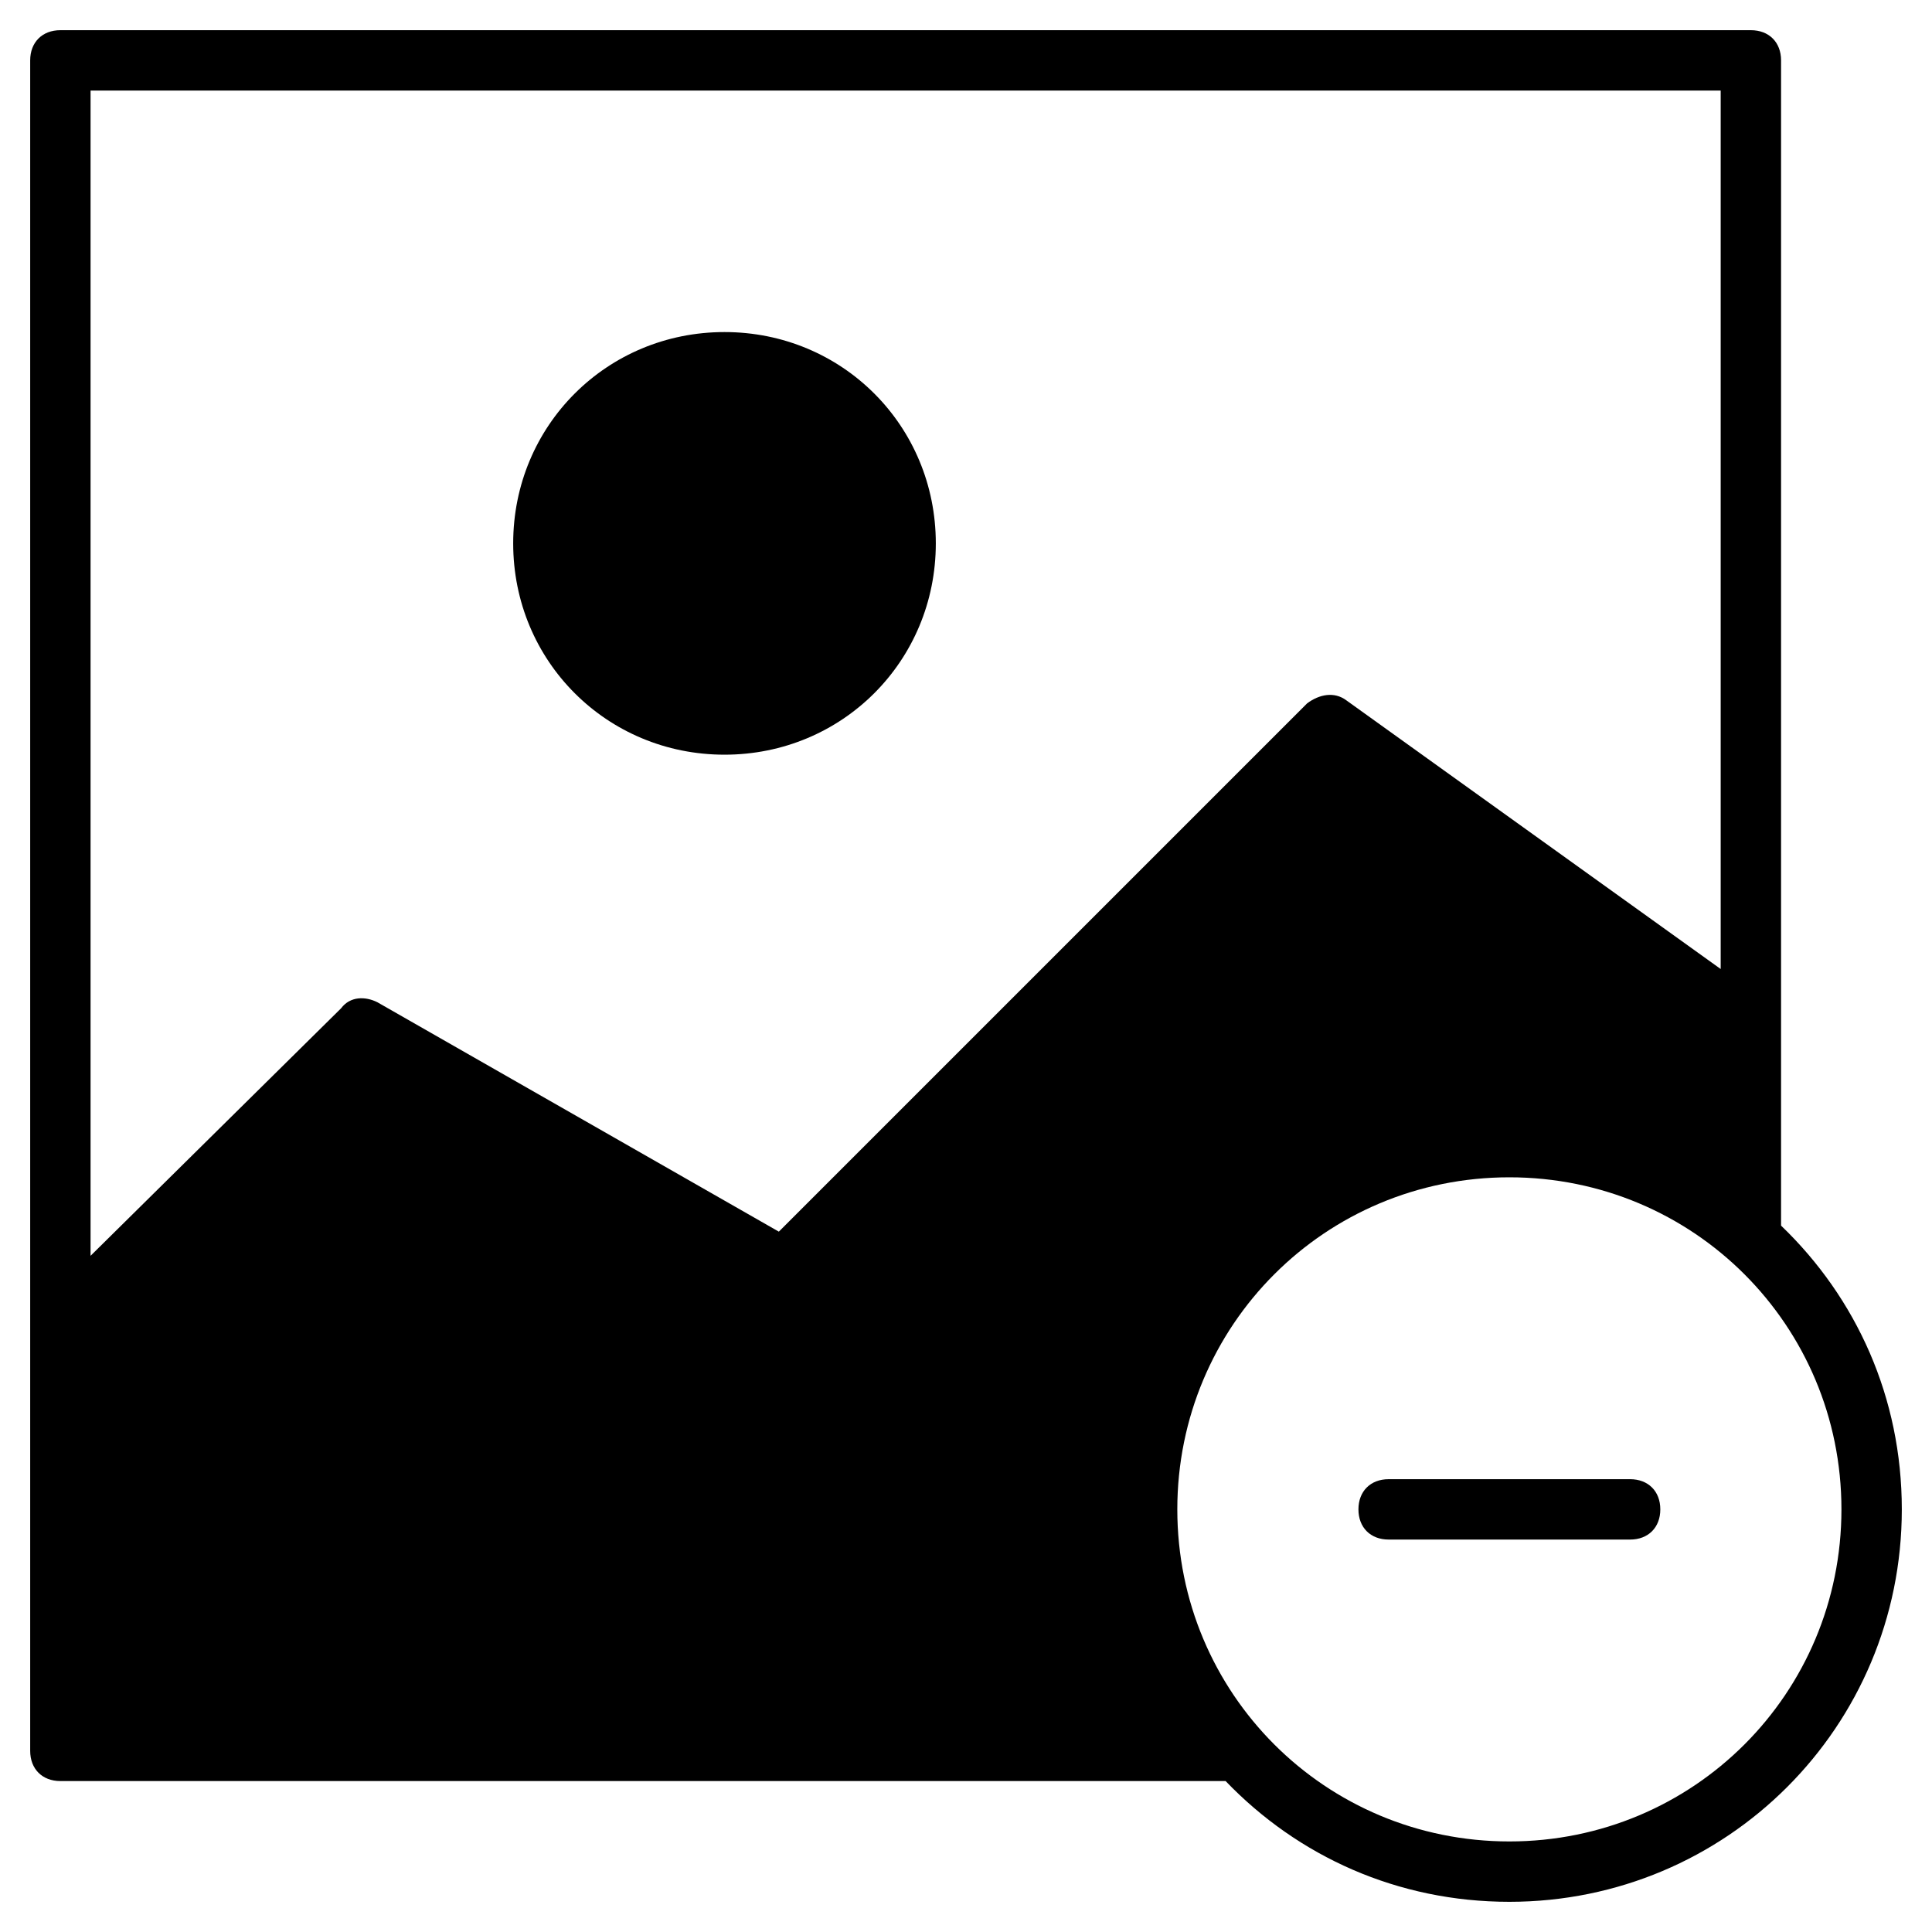 <?xml version="1.0" encoding="utf-8"?>
<!-- Generator: Adobe Illustrator 19.1.0, SVG Export Plug-In . SVG Version: 6.00 Build 0)  -->
<!DOCTYPE svg PUBLIC "-//W3C//DTD SVG 1.1//EN" "http://www.w3.org/Graphics/SVG/1.1/DTD/svg11.dtd">
<svg version="1.1" id="Layer_1" xmlns="http://www.w3.org/2000/svg" xmlns:xlink="http://www.w3.org/1999/xlink" x="0px" y="0px"
	 width="64px" height="64px" viewBox="0 0 64 64" enable-background="new 0 0 64 64" xml:space="preserve">
<path d="M24,25c3.9,0,7-3.1,7-7s-3.1-7-7-7s-7,3.1-7,7S20.1,25,24,25z"/>
<path d="M59,40.6V2c0-0.6-0.4-1-1-1H2C1.4,1,1,1.4,1,2v56c0,0.6,0.4,1,1,1h38.6c2.4,2.5,5.7,4,9.4,4c7.2,0,13-5.8,13-13
	C63,46.3,61.5,43,59,40.6z M57,3v29.1l-12.4-8.9c-0.4-0.3-0.9-0.2-1.3,0.1L25.8,40.8l-13.3-7.6c-0.4-0.2-0.9-0.2-1.2,0.2L3,41.6V3
	H57z M50,61c-6.1,0-11-4.9-11-11s4.9-11,11-11s11,4.9,11,11S56.1,61,50,61z"/>
<path d="M54,49h-8c-0.6,0-1,0.4-1,1s0.4,1,1,1h8c0.6,0,1-0.4,1-1S54.6,49,54,49z"/>
</svg>
